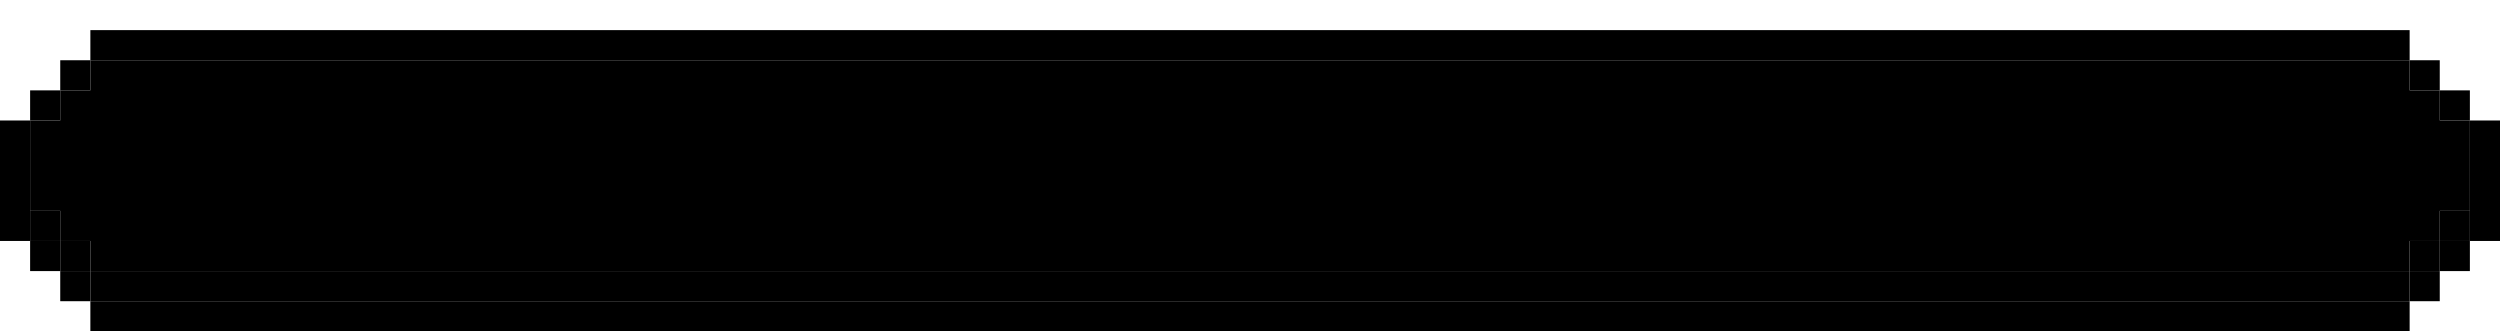 <svg width="332" height="44" viewBox="0 0 332 44" fill="none" xmlns="http://www.w3.org/2000/svg">
<rect x="12" y="4" width="308" height="4" fill="black" style="fill:black;fill-opacity:1;"/>
<rect x="12" y="40" width="308" height="4" fill="black" style="fill:black;fill-opacity:1;"/>
<rect x="8" y="8" width="4" height="4" fill="black" style="fill:black;fill-opacity:1;"/>
<rect x="8" y="36" width="4" height="4" fill="black" style="fill:black;fill-opacity:1;"/>
<rect x="4" y="12" width="4" height="4" fill="black" style="fill:black;fill-opacity:1;"/>
<rect x="4" y="32" width="4" height="4" fill="black" style="fill:black;fill-opacity:1;"/>
<rect y="16" width="4" height="16" fill="black" style="fill:black;fill-opacity:1;"/>
<rect x="320" y="8" width="4" height="4" fill="black" style="fill:black;fill-opacity:1;"/>
<rect x="320" y="36" width="4" height="4" fill="black" style="fill:black;fill-opacity:1;"/>
<rect x="324" y="12" width="4" height="4" fill="black" style="fill:black;fill-opacity:1;"/>
<rect x="324" y="32" width="4" height="4" fill="black" style="fill:black;fill-opacity:1;"/>
<path fill-rule="evenodd" clip-rule="evenodd" d="M12 8H320V12H324V16H328V28H324V32H320V36H12V32H8V28H4V16H8V12H12V8Z" fill="#D72F20" style="fill:#D72F20;fill:color(display-p3 0.842 0.186 0.127);fill-opacity:1;"/>
<rect x="4" y="28" width="4" height="4" fill="#D72F20" style="fill:#D72F20;fill:color(display-p3 0.842 0.186 0.127);fill-opacity:1;"/>
<rect x="324" y="28" width="4" height="4" fill="#D72F20" style="fill:#D72F20;fill:color(display-p3 0.842 0.186 0.127);fill-opacity:1;"/>
<rect x="12" y="36" width="308" height="4" fill="#D72F20" style="fill:#D72F20;fill:color(display-p3 0.842 0.186 0.127);fill-opacity:1;"/>
<rect x="8" y="32" width="4" height="4" fill="#D72F20" style="fill:#D72F20;fill:color(display-p3 0.842 0.186 0.127);fill-opacity:1;"/>
<rect x="320" y="32" width="4" height="4" fill="#D72F20" style="fill:#D72F20;fill:color(display-p3 0.842 0.186 0.127);fill-opacity:1;"/>
<path d="M328 16H332V32H328V16Z" fill="black" style="fill:black;fill-opacity:1;"/>
</svg>

